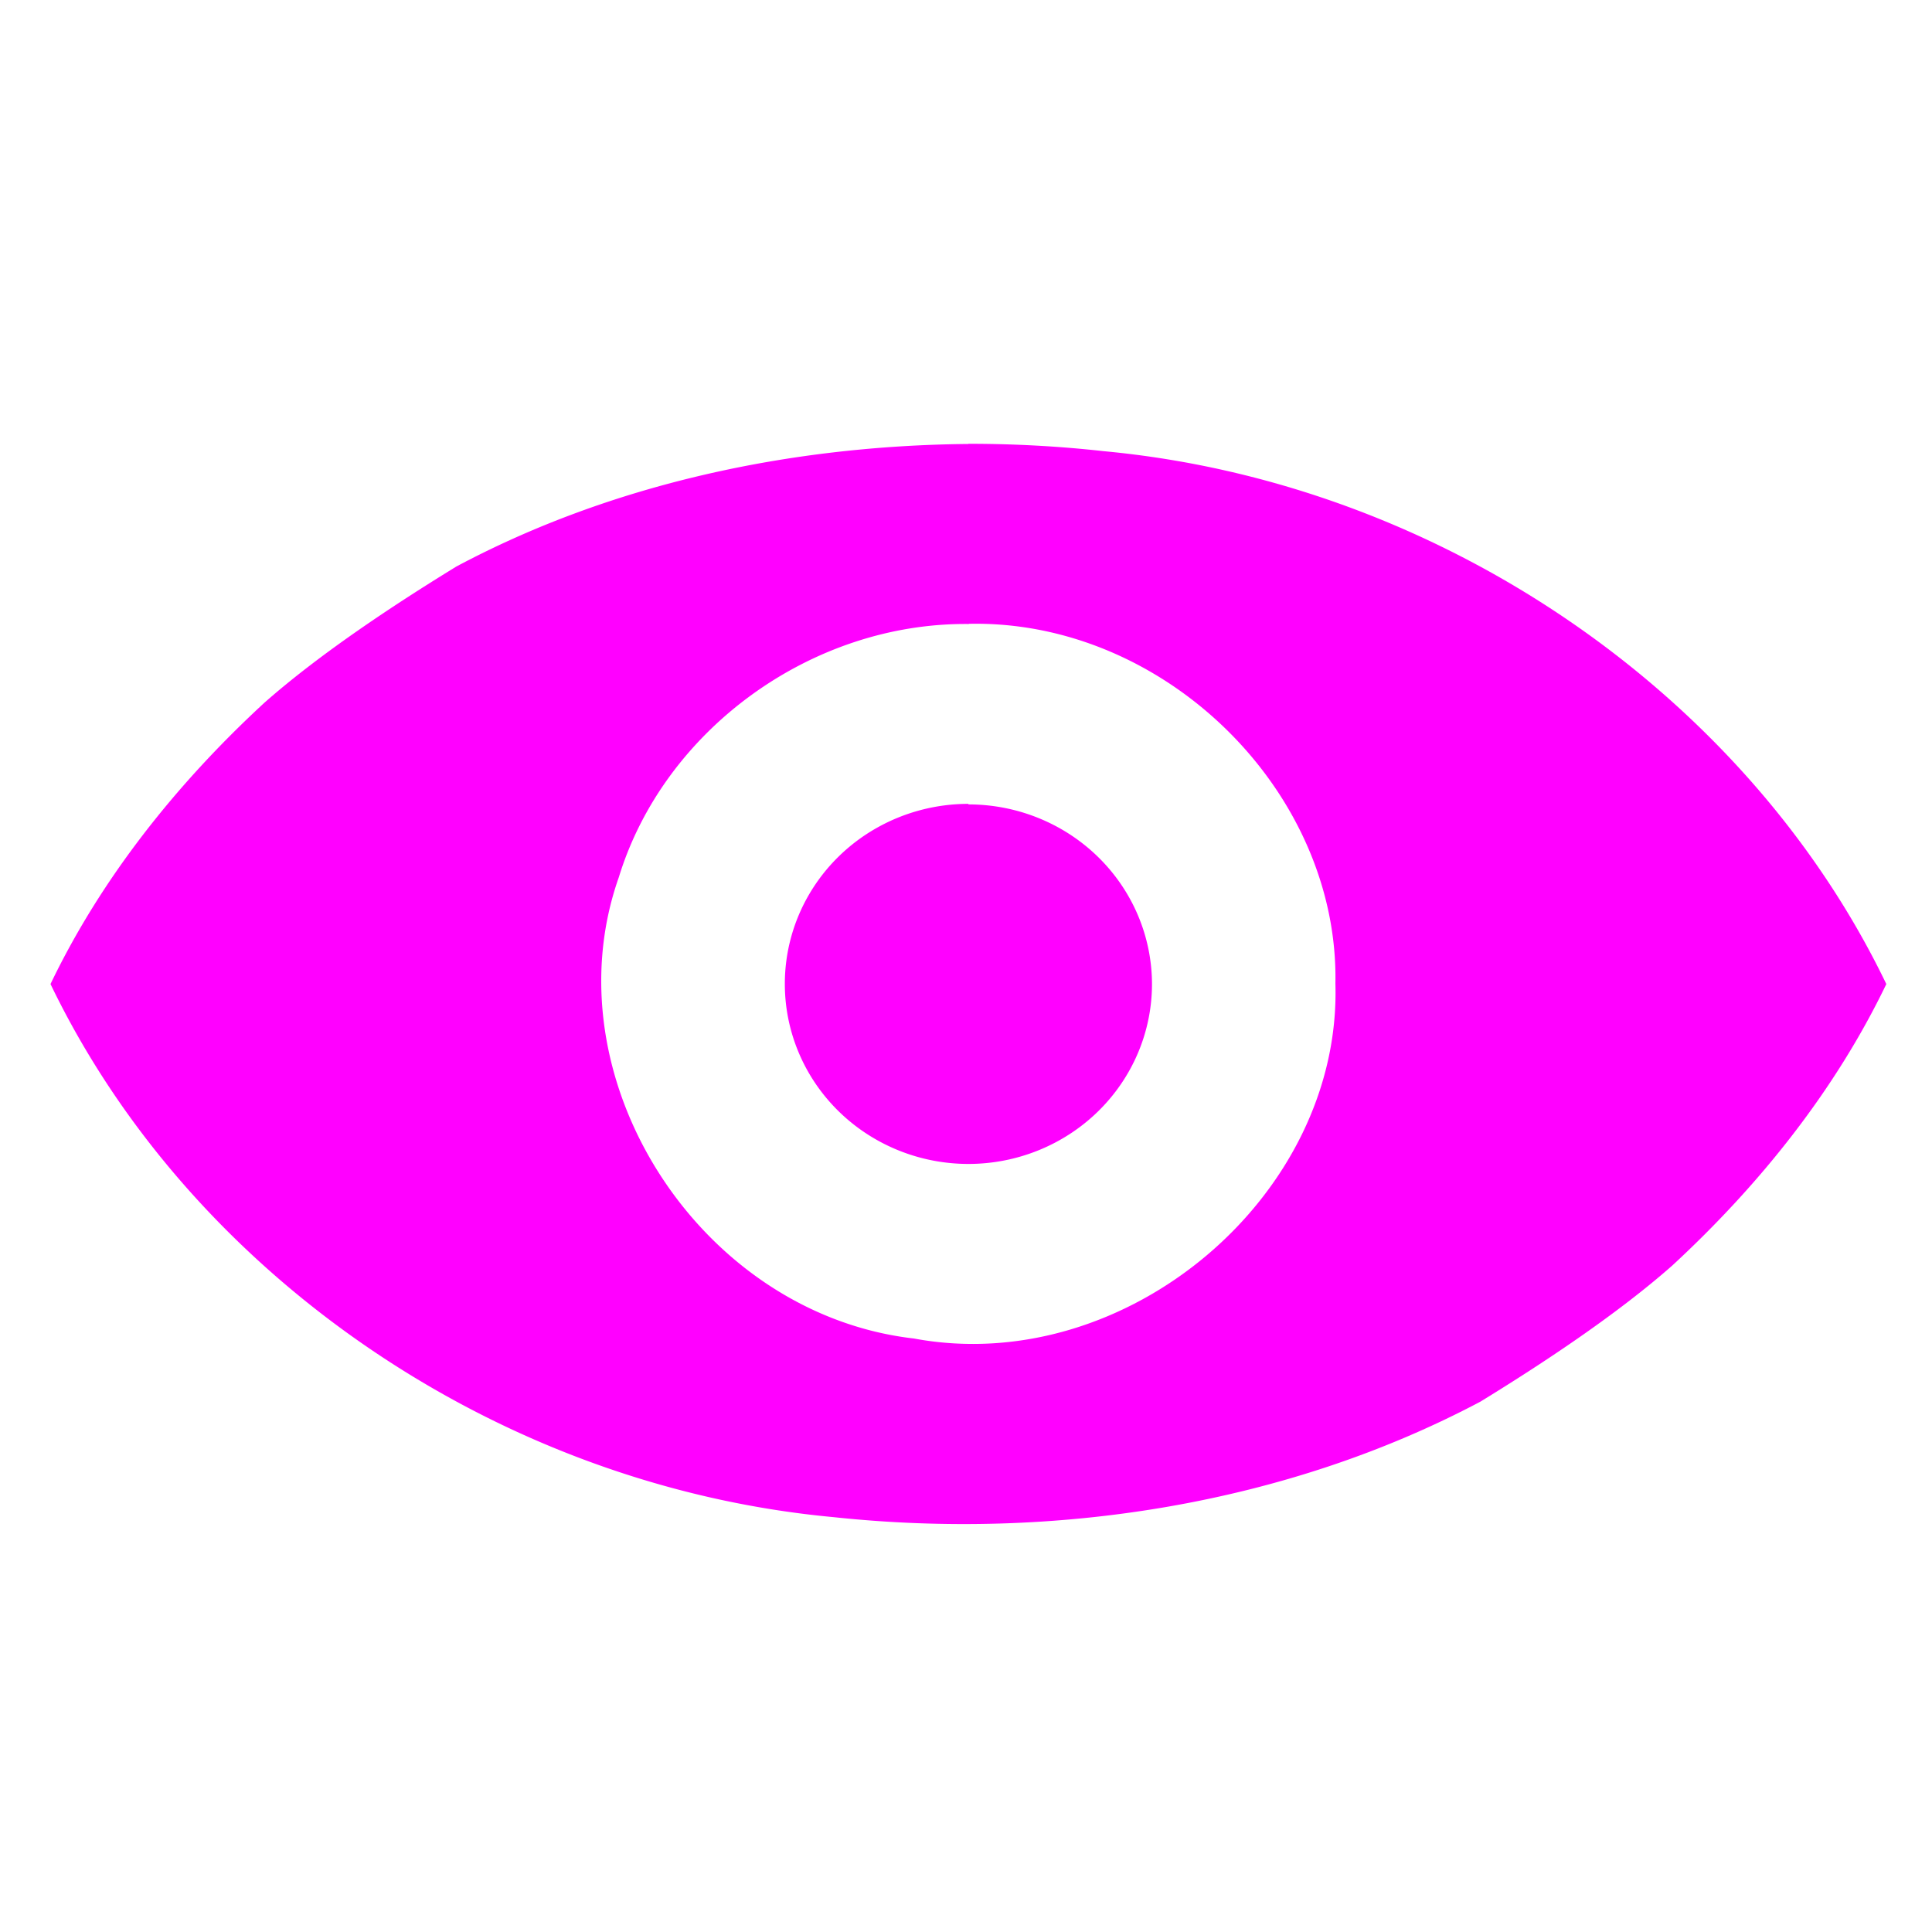 <?xml version="1.0" encoding="UTF-8" standalone="no"?>
<svg
   xmlns:dc="http://purl.org/dc/elements/1.1/"
   xmlns:cc="http://creativecommons.org/ns#"
   xmlns:rdf="http://www.w3.org/1999/02/22-rdf-syntax-ns#"
   xmlns:svg="http://www.w3.org/2000/svg"
   xmlns="http://www.w3.org/2000/svg"
   xmlns:sodipodi="http://sodipodi.sourceforge.net/DTD/sodipodi-0.dtd"
   xmlns:inkscape="http://www.inkscape.org/namespaces/inkscape"
   width="64"
   height="64"
   version="1.1"
   id="svg73"
   sodipodi:docname="deepin-image-viewer.svg"
   inkscape:version="1.0.2 (e86c870879, 2021-01-15)">
  <sodipodi:namedview
     pagecolor="#ff00ff"
     bordercolor="#666666"
     borderopacity="1"
     objecttolerance="10"
     gridtolerance="10"
     guidetolerance="10"
     inkscape:pageopacity="0"
     inkscape:pageshadow="2"
     inkscape:window-width="1920"
     inkscape:window-height="996"
     id="namedview75"
     showgrid="false"
     inkscape:zoom="12.578125"
     inkscape:cx="15.900621"
     inkscape:cy="22.459627"
     inkscape:window-x="0"
     inkscape:window-y="0"
     inkscape:window-maximized="1"
     inkscape:current-layer="svg73"
     inkscape:document-rotation="0" />
  <defs
     id="defs29">
    <linearGradient
       id="b"
       x1="399.57"
       x2="399.57"
       y1="545.8"
       y2="517.8"
       gradientTransform="matrix(2.143,0,0,2.143,-826.36,-1107.5)"
       gradientUnits="userSpaceOnUse">
      <stop
         stop-color="#3889e9"
         offset="0"
         id="stop2" />
      <stop
         stop-color="#5ea5fb"
         offset="1"
         id="stop4" />
    </linearGradient>
    <linearGradient
       id="linearGradient862"
       x1="7.937"
       x2="7.937"
       y1="15.081"
       y2="1.852"
       gradientTransform="matrix(3.374 0 0 3.374 3.431 3.428)"
       gradientUnits="userSpaceOnUse">
      <stop
         stop-color="#f1efeb"
         offset="0"
         id="stop7" />
      <stop
         stop-color="#fff"
         offset="1"
         id="stop9" />
    </linearGradient>
    <linearGradient
       id="linearGradient910"
       x1="7.937"
       x2="7.937"
       y1="15.081"
       y2="1.852"
       gradientTransform="scale(3.78)"
       gradientUnits="userSpaceOnUse">
      <stop
         stop-color="#613583"
         offset="0"
         id="stop12" />
      <stop
         stop-color="#a663c0"
         offset="1"
         id="stop14" />
    </linearGradient>
    <linearGradient
       id="linearGradient932"
       x1="379.24"
       x2="374.24"
       y1="546.85"
       y2="546.85"
       gradientTransform="matrix(2.143 0 0 2.143 -769.68 -1134.5)"
       gradientUnits="userSpaceOnUse">
      <stop
         stop-color="#f6f5f4"
         offset="0"
         id="stop17" />
      <stop
         stop-color="#fff"
         offset=".6"
         id="stop19" />
      <stop
         stop-color="#dddbd8"
         offset="1"
         id="stop21" />
    </linearGradient>
    <linearGradient
       id="linearGradient1146"
       x1="18"
       x2="18"
       y1="52"
       y2="12"
       gradientUnits="userSpaceOnUse">
      <stop
         stop-color="#5e337f"
         offset="0"
         id="stop24" />
      <stop
         stop-color="#ab60bf"
         offset="1"
         id="stop26" />
    </linearGradient>
    <linearGradient
       id="l"
       x1="8.467"
       x2="8.467"
       y1="-2.92"
       y2="19.84"
       gradientTransform="matrix(1.591,0,0,1.653,18.876,17.875)"
       gradientUnits="userSpaceOnUse">
      <stop
         stop-color="#ccc"
         offset="0"
         id="stop17-3" />
      <stop
         stop-color="#ebebeb"
         offset="1"
         id="stop19-6" />
    </linearGradient>
  </defs>
  <circle
     cx="32.02"
     cy="32.044"
     r="30.001"
     fill-opacity="0"
     stroke-width="1.571"
     id="circle39" />
  <circle
     cx="32.02"
     cy="32.044"
     r="0"
     fill="url(#b)"
     stroke-width="1.571"
     id="circle41" />
  <path
     style="fill:#ff00ff;fill-rule:evenodd;stroke-width:3.011"
     d="m 32.08,14.701 v 0.006 c -5.895,0.054 -11.827,1.32 -16.961,4.059 -2.046,1.255 -4.503,2.875 -6.355,4.508 -2.913,2.685 -5.406,5.815 -7.091,9.324 4.618,9.59 14.767,16.62 25.935,17.659 7.326,0.781 14.994,-0.414 21.433,-3.826 2.046,-1.255 4.503,-2.875 6.355,-4.508 2.913,-2.691 5.406,-5.821 7.091,-9.325 C 57.872,23.009 47.718,15.982 36.552,14.945 35.068,14.779 33.57,14.701 32.08,14.701 Z m 0.012,5.964 c 6.506,-0.141 12.267,5.569 12.145,11.916 0.209,7.015 -6.916,13.069 -13.962,11.759 -7.116,-0.819 -12.116,-8.651 -9.775,-15.282 1.496,-4.879 6.384,-8.444 11.599,-8.387 z m -0.012,5.964 a 6.081,5.96 0 0 0 -6.081,5.97 6.081,5.96 0 0 0 6.081,5.958 6.081,5.96 0 0 0 6.081,-5.958 6.081,5.96 0 0 0 -6.081,-5.952 z"
     id="path24" />
</svg>
